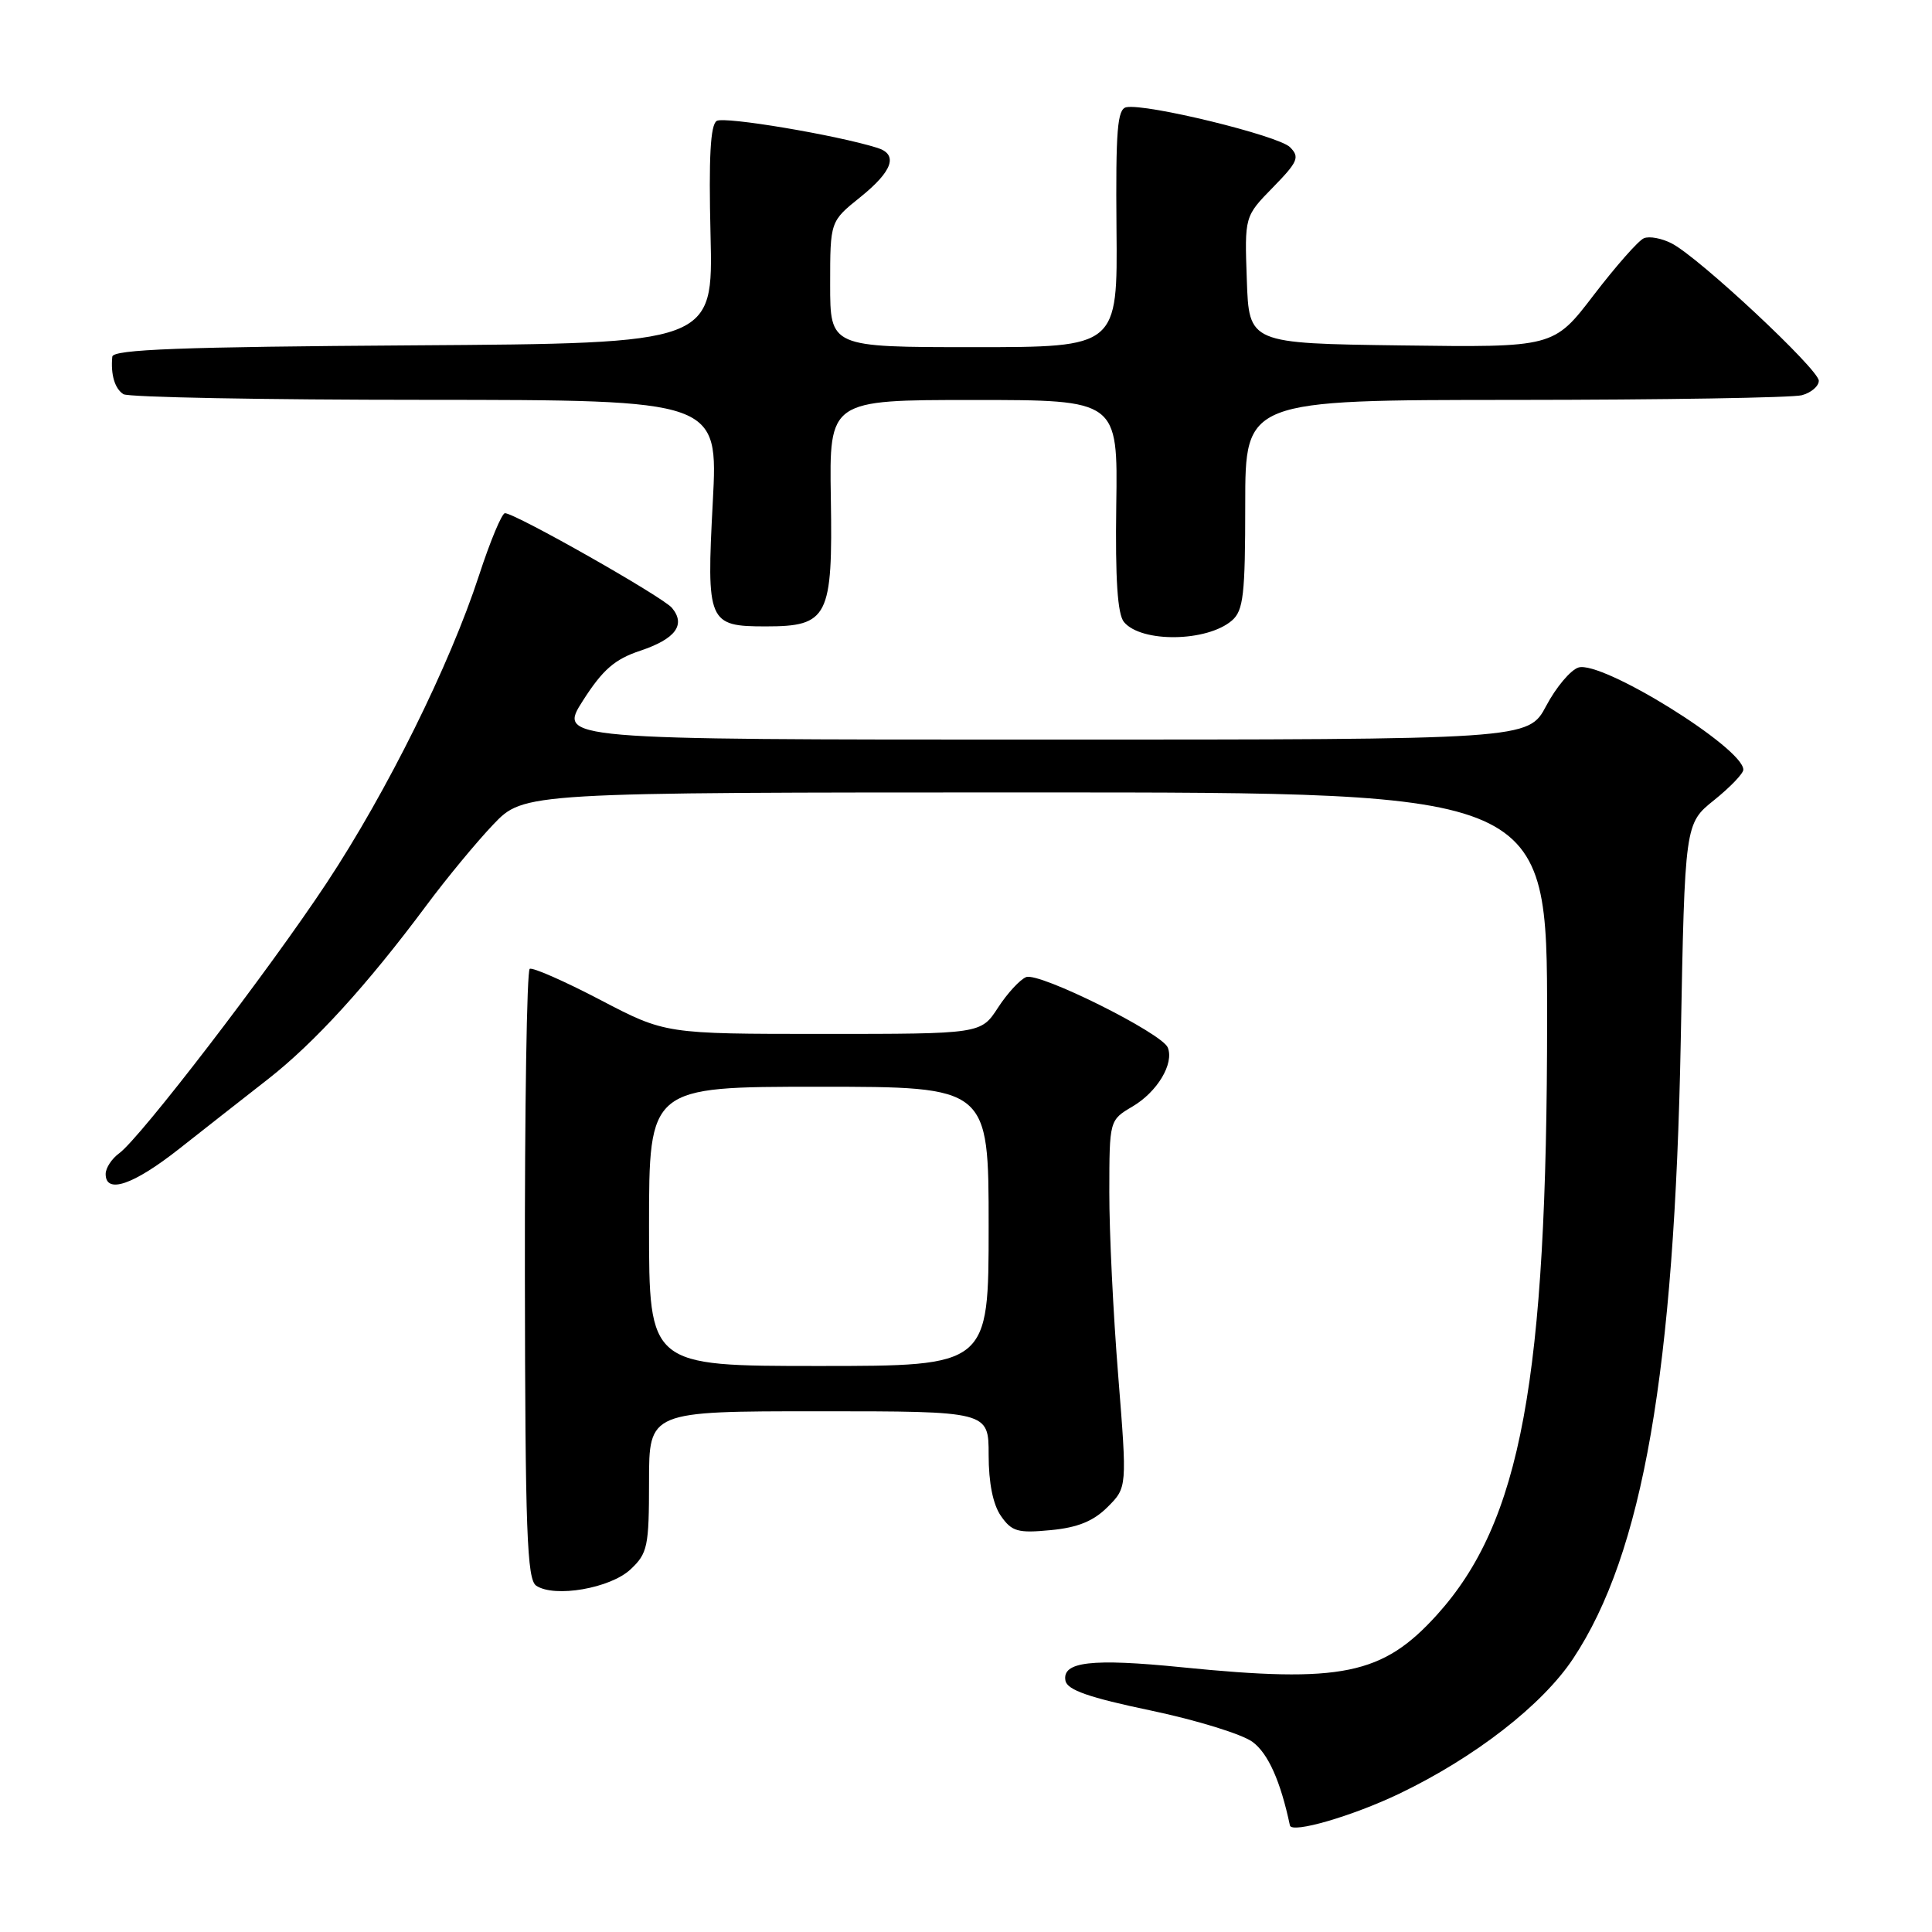 <?xml version="1.0" encoding="UTF-8" standalone="no"?>
<!DOCTYPE svg PUBLIC "-//W3C//DTD SVG 1.1//EN" "http://www.w3.org/Graphics/SVG/1.1/DTD/svg11.dtd" >
<svg xmlns="http://www.w3.org/2000/svg" xmlns:xlink="http://www.w3.org/1999/xlink" version="1.1" viewBox="0 0 256 256">
 <g >
 <path fill="currentColor"
d=" M 185.40 237.68 C 195.41 232.88 204.37 225.93 208.45 219.77 C 217.69 205.84 221.88 181.74 222.71 137.82 C 223.25 109.13 223.25 109.13 227.13 106.02 C 229.26 104.31 231.00 102.49 231.00 101.99 C 231.00 99.10 212.24 87.47 209.15 88.45 C 208.11 88.78 206.18 91.07 204.88 93.53 C 202.50 98.00 202.50 98.00 138.22 98.00 C 73.94 98.00 73.94 98.00 77.25 92.82 C 79.87 88.73 81.45 87.35 84.85 86.22 C 89.51 84.66 90.90 82.79 89.04 80.55 C 87.83 79.09 68.27 68.00 66.91 68.00 C 66.50 68.00 64.95 71.71 63.47 76.25 C 59.59 88.14 51.28 104.89 43.28 117.00 C 35.55 128.69 18.59 150.78 15.80 152.81 C 14.81 153.53 14.00 154.76 14.00 155.56 C 14.00 158.26 17.66 157.01 23.71 152.25 C 27.03 149.64 32.33 145.47 35.50 143.00 C 41.66 138.19 48.66 130.51 56.48 120.00 C 59.14 116.42 63.13 111.59 65.36 109.25 C 69.42 105.00 69.42 105.00 137.21 105.00 C 205.00 105.00 205.00 105.00 205.00 134.95 C 205.00 182.90 201.54 201.65 190.40 213.98 C 183.21 221.93 177.77 223.05 156.58 220.92 C 144.65 219.72 140.69 220.18 141.18 222.71 C 141.42 223.93 144.30 224.94 152.48 226.65 C 158.52 227.92 164.60 229.79 165.98 230.82 C 168.04 232.35 169.68 236.02 170.92 241.88 C 171.15 242.99 179.19 240.65 185.40 237.68 Z  M 83.56 207.94 C 85.81 205.83 86.00 204.92 86.00 196.33 C 86.00 187.00 86.00 187.00 108.50 187.00 C 131.00 187.00 131.00 187.00 131.00 192.78 C 131.00 196.51 131.58 199.38 132.64 200.89 C 134.07 202.94 134.88 203.17 139.23 202.75 C 142.81 202.41 144.89 201.56 146.76 199.69 C 149.35 197.10 149.35 197.10 148.17 182.30 C 147.51 174.16 146.98 163.21 146.99 157.97 C 147.00 148.43 147.00 148.43 150.06 146.62 C 153.35 144.68 155.59 140.95 154.74 138.81 C 153.99 136.90 137.70 128.79 135.97 129.47 C 135.16 129.79 133.48 131.61 132.24 133.52 C 129.98 137.00 129.98 137.00 109.07 137.00 C 88.16 137.00 88.16 137.00 79.52 132.48 C 74.76 129.99 70.56 128.15 70.19 128.38 C 69.81 128.62 69.52 146.88 69.55 168.97 C 69.59 202.90 69.83 209.29 71.05 210.11 C 73.47 211.74 80.89 210.46 83.56 207.94 Z  M 163.25 82.21 C 164.76 80.90 165.00 78.78 165.00 66.85 C 165.00 53.00 165.00 53.00 200.75 52.99 C 220.41 52.98 237.51 52.70 238.75 52.37 C 239.99 52.04 241.00 51.17 241.00 50.45 C 241.00 48.95 225.20 34.18 221.54 32.27 C 220.22 31.58 218.55 31.26 217.82 31.57 C 217.09 31.88 214.11 35.27 211.18 39.09 C 205.87 46.04 205.87 46.04 185.68 45.77 C 165.50 45.50 165.50 45.50 165.21 37.09 C 164.91 28.67 164.91 28.67 168.67 24.83 C 171.99 21.43 172.25 20.82 170.93 19.50 C 169.40 17.97 151.83 13.68 149.24 14.21 C 148.05 14.45 147.83 17.25 147.94 30.25 C 148.09 46.00 148.09 46.00 129.04 46.00 C 110.00 46.00 110.00 46.00 110.00 37.67 C 110.00 29.33 110.00 29.33 114.00 26.12 C 118.29 22.67 119.05 20.46 116.25 19.59 C 110.83 17.89 95.98 15.40 94.97 16.02 C 94.13 16.54 93.90 20.85 94.15 31.12 C 94.50 45.50 94.50 45.50 54.75 45.76 C 24.03 45.96 14.97 46.30 14.88 47.26 C 14.65 49.63 15.21 51.50 16.35 52.23 C 16.98 52.64 34.97 52.98 56.33 52.98 C 95.16 53.00 95.16 53.00 94.45 66.49 C 93.60 82.49 93.82 83.00 101.47 83.00 C 109.74 83.00 110.35 81.79 110.09 66.00 C 109.88 53.00 109.88 53.00 129.00 53.00 C 148.12 53.00 148.12 53.00 147.91 66.97 C 147.77 76.76 148.08 81.39 148.93 82.42 C 151.23 85.19 159.96 85.07 163.25 82.21 Z  M 86.00 162.50 C 86.00 144.00 86.00 144.00 108.50 144.00 C 131.00 144.00 131.00 144.00 131.00 162.50 C 131.00 181.00 131.00 181.00 108.50 181.00 C 86.00 181.00 86.00 181.00 86.00 162.50 Z "/>
</g>
</svg>